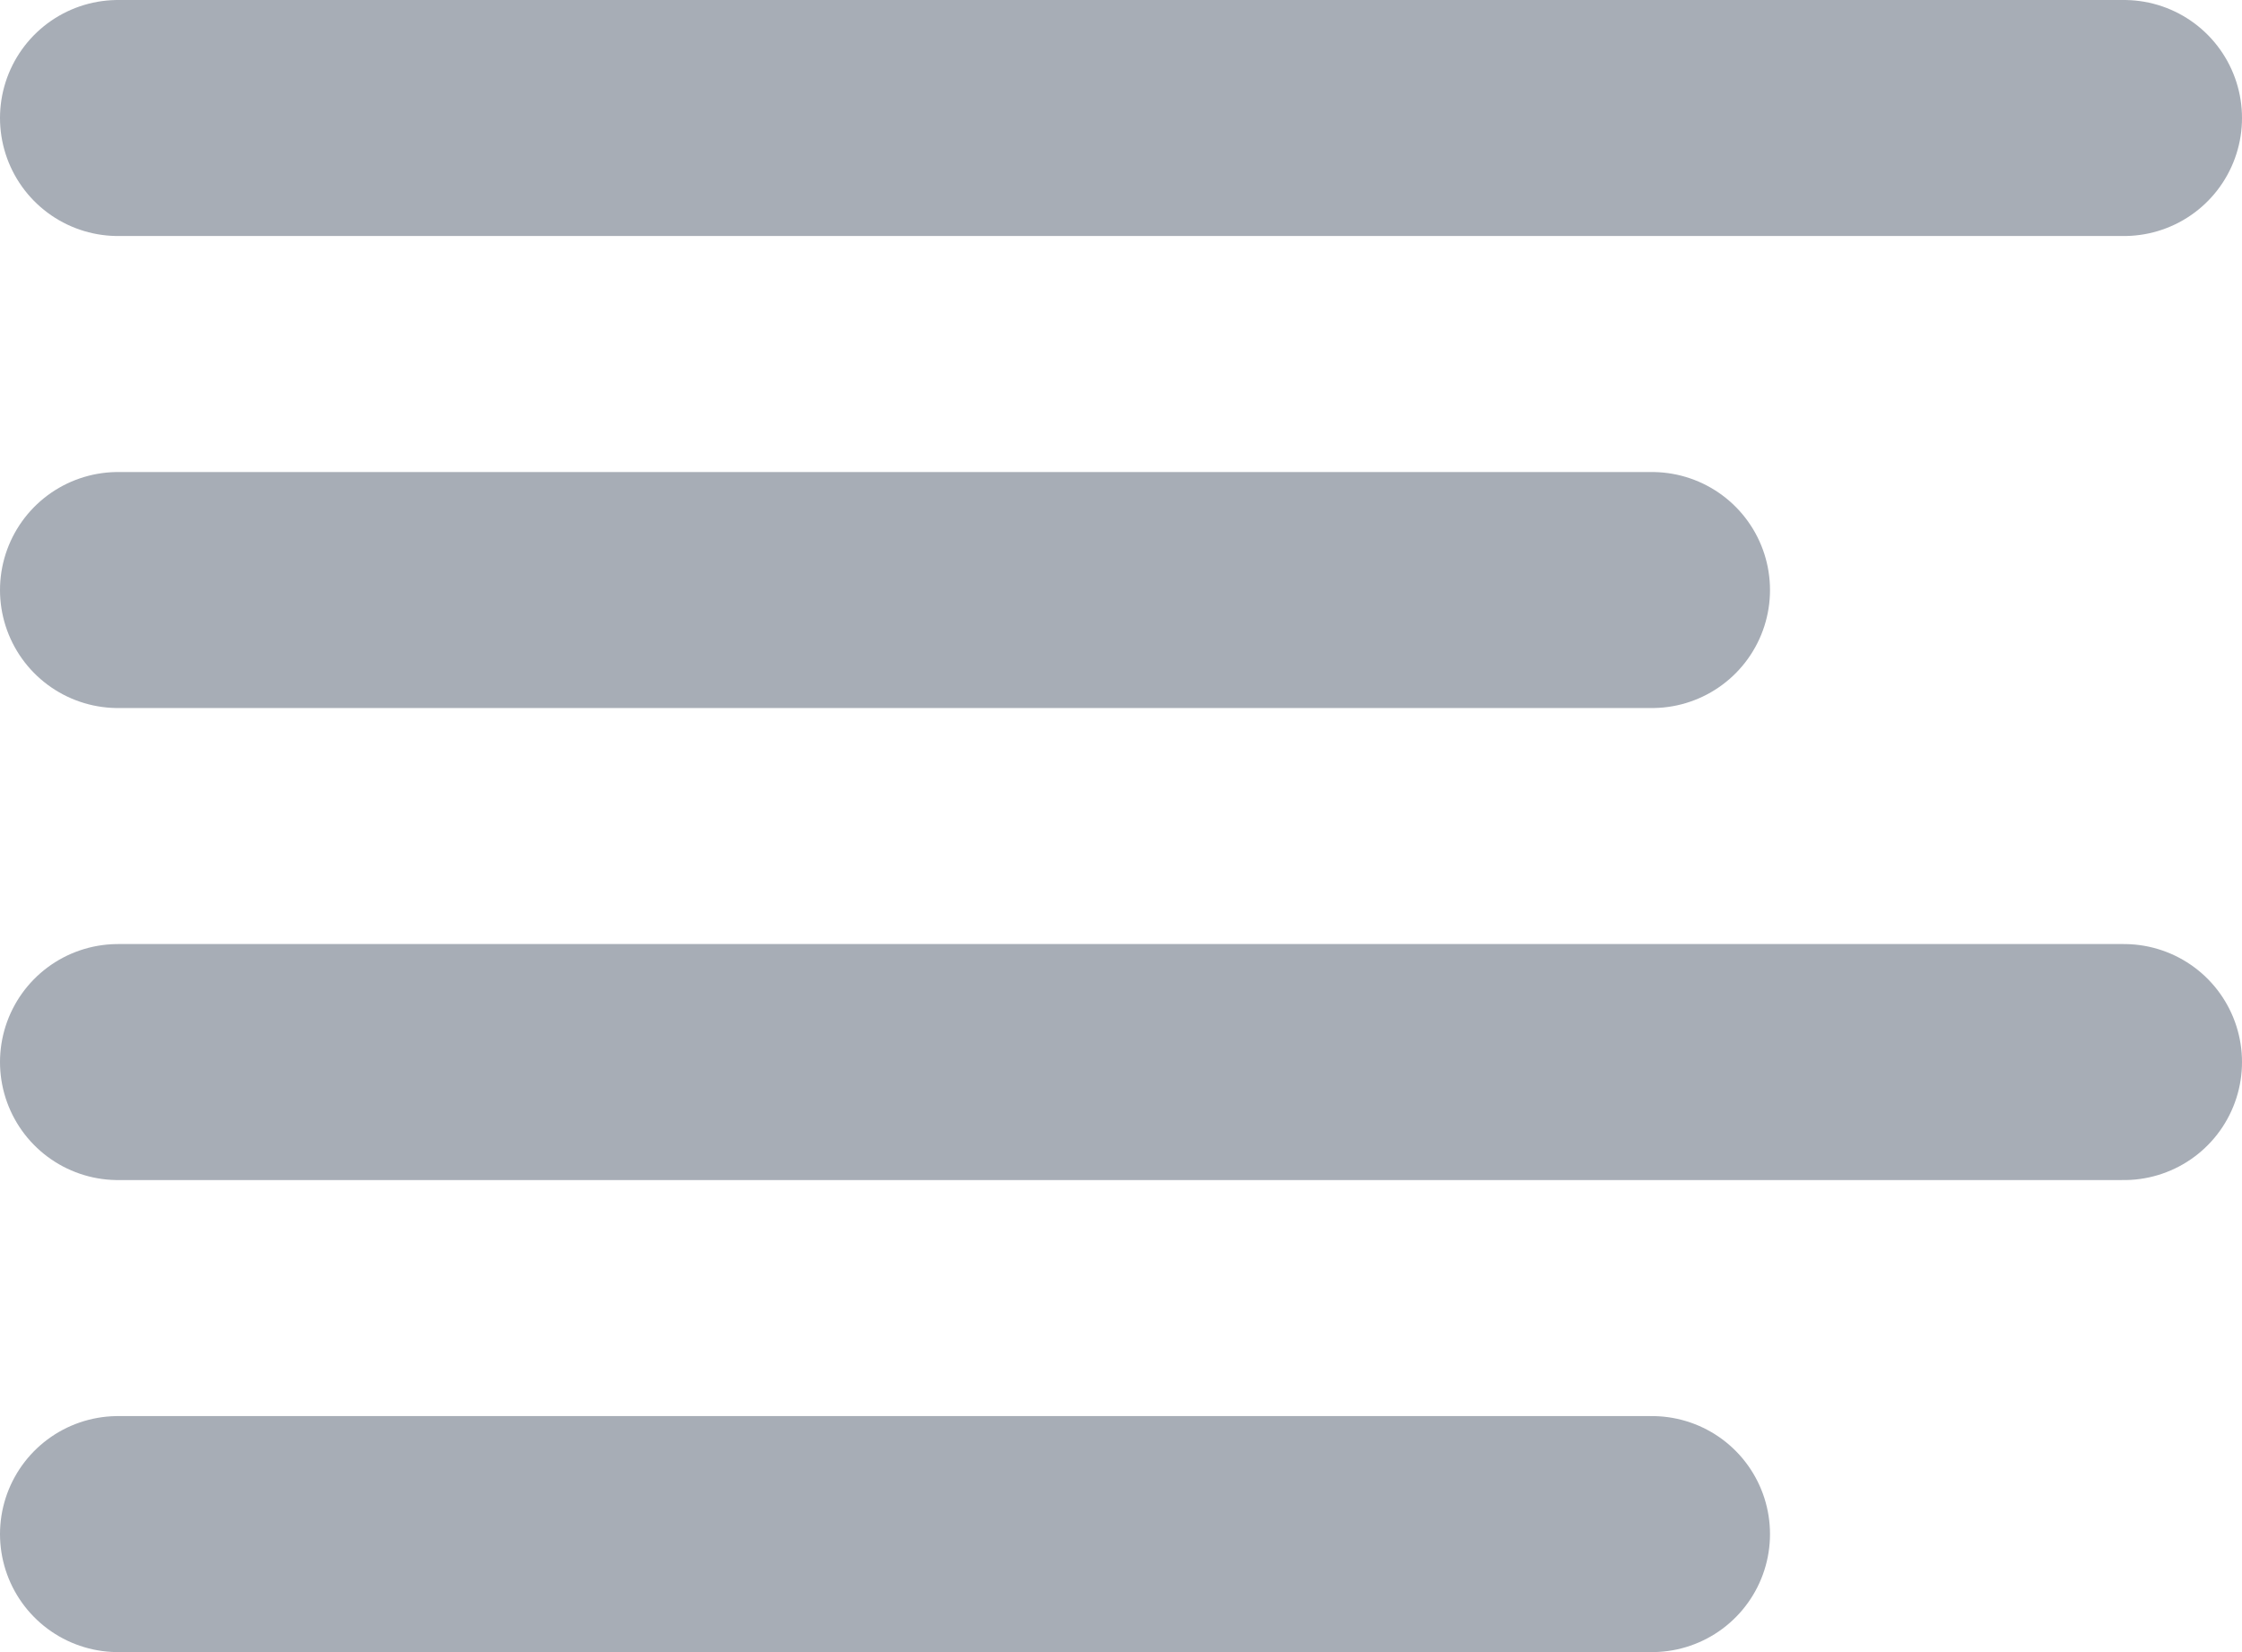 <svg width="19" height="14" viewBox="0 0 19 14" fill="#A7ADB6" xmlns="http://www.w3.org/2000/svg">
    <path d="M14 5H1M18 1H1M18 9H1M14 13H1" stroke="#A7ADB6" stroke-width="2" stroke-linecap="round" stroke-linejoin="round"/>
</svg>
